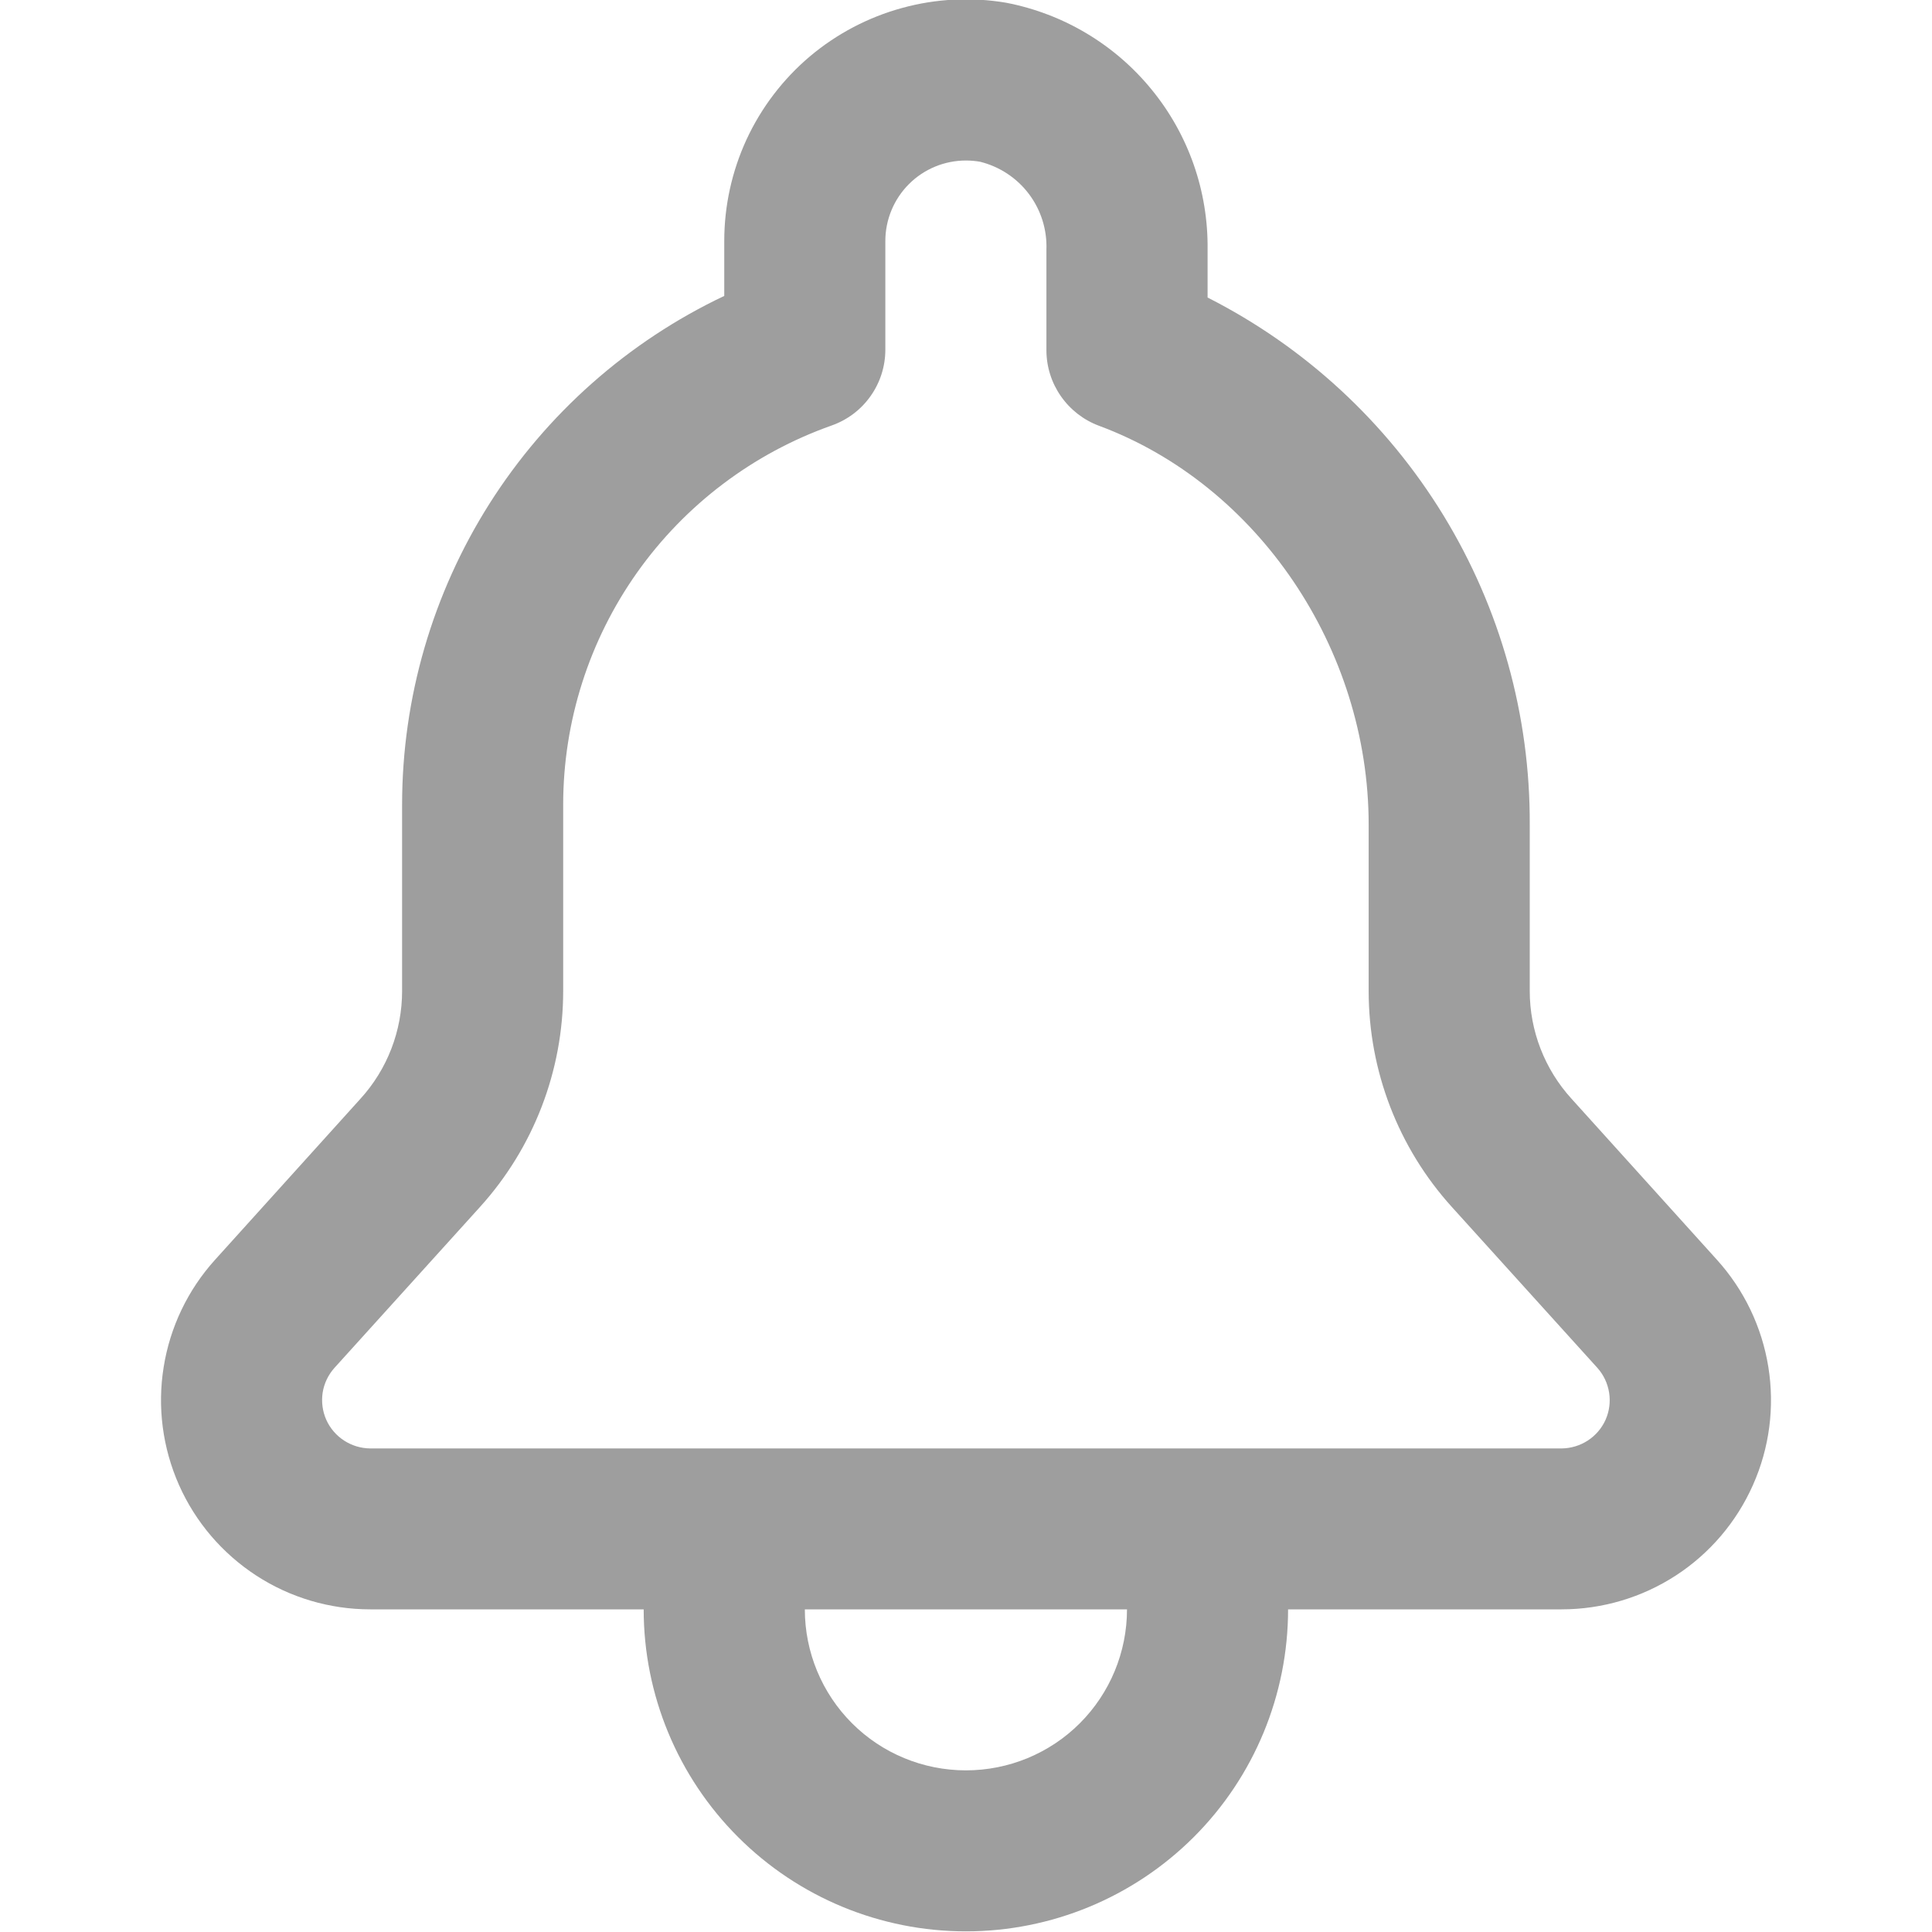 <svg width="24" height="24" viewBox="0 0 24 24" fill="none" xmlns="http://www.w3.org/2000/svg">
<g clip-path="url(#clip0)">
<path d="M12.499 0.034C12.069 -0.039 11.627 -0.017 11.206 0.099C10.785 0.214 10.394 0.42 10.06 0.701C9.727 0.983 9.459 1.334 9.275 1.73C9.092 2.126 8.997 2.557 8.997 2.994V3.676C7.801 4.243 6.79 5.138 6.081 6.256C5.373 7.374 4.996 8.67 4.995 9.993V12.311C4.995 12.806 4.811 13.284 4.477 13.65L2.671 15.65C2.334 16.023 2.112 16.486 2.033 16.983C1.953 17.479 2.02 17.988 2.224 18.448C2.428 18.907 2.761 19.297 3.183 19.572C3.604 19.846 4.096 19.992 4.599 19.992H7.996C7.996 21.053 8.418 22.071 9.169 22.821C9.919 23.571 10.937 23.992 11.999 23.992C13.06 23.992 14.078 23.571 14.829 22.821C15.58 22.071 16.001 21.053 16.001 19.992H19.398C19.902 19.992 20.395 19.846 20.817 19.572C21.239 19.298 21.572 18.907 21.776 18.447C21.981 17.987 22.047 17.478 21.967 16.981C21.887 16.484 21.665 16.021 21.327 15.648L19.521 13.648C19.188 13.282 19.003 12.805 19.003 12.311V10.243C19.009 8.888 18.638 7.559 17.931 6.402C17.224 5.246 16.21 4.309 15.001 3.696V3.101C15.01 2.378 14.765 1.674 14.307 1.114C13.85 0.553 13.21 0.171 12.499 0.034ZM11.999 21.992C11.468 21.992 10.959 21.782 10.584 21.407C10.209 21.032 9.998 20.523 9.998 19.992H14C14 20.523 13.789 21.032 13.414 21.407C13.039 21.782 12.53 21.992 11.999 21.992ZM17.002 10.243V12.311C17.002 13.302 17.37 14.258 18.035 14.993L19.844 16.993C19.921 17.079 19.971 17.186 19.989 17.3C20.007 17.414 19.992 17.531 19.945 17.637C19.898 17.742 19.821 17.832 19.724 17.895C19.627 17.958 19.514 17.992 19.398 17.993H4.599C4.484 17.992 4.371 17.958 4.274 17.895C4.177 17.832 4.1 17.742 4.053 17.637C4.006 17.531 3.991 17.414 4.008 17.3C4.026 17.186 4.077 17.079 4.154 16.993L5.963 14.993C6.628 14.258 6.996 13.302 6.996 12.311V9.993C6.997 8.961 7.318 7.954 7.915 7.111C8.513 6.268 9.356 5.631 10.33 5.286C10.526 5.217 10.695 5.09 10.814 4.921C10.934 4.752 10.998 4.551 10.998 4.344V2.994C10.998 2.729 11.104 2.474 11.291 2.287C11.479 2.099 11.733 1.994 11.999 1.994C12.058 1.994 12.116 1.999 12.174 2.009C12.416 2.069 12.631 2.21 12.781 2.409C12.931 2.608 13.008 2.852 12.999 3.101V4.351C12.999 4.555 13.062 4.755 13.179 4.922C13.296 5.09 13.461 5.218 13.652 5.289C15.624 6.021 17.002 8.058 17.002 10.243Z" fill="#9E9E9E"/>
</g>
<defs>
<clipPath id="clip0">
<rect width="24" height="24" fill="white"/>
</clipPath>
</defs>
</svg>
